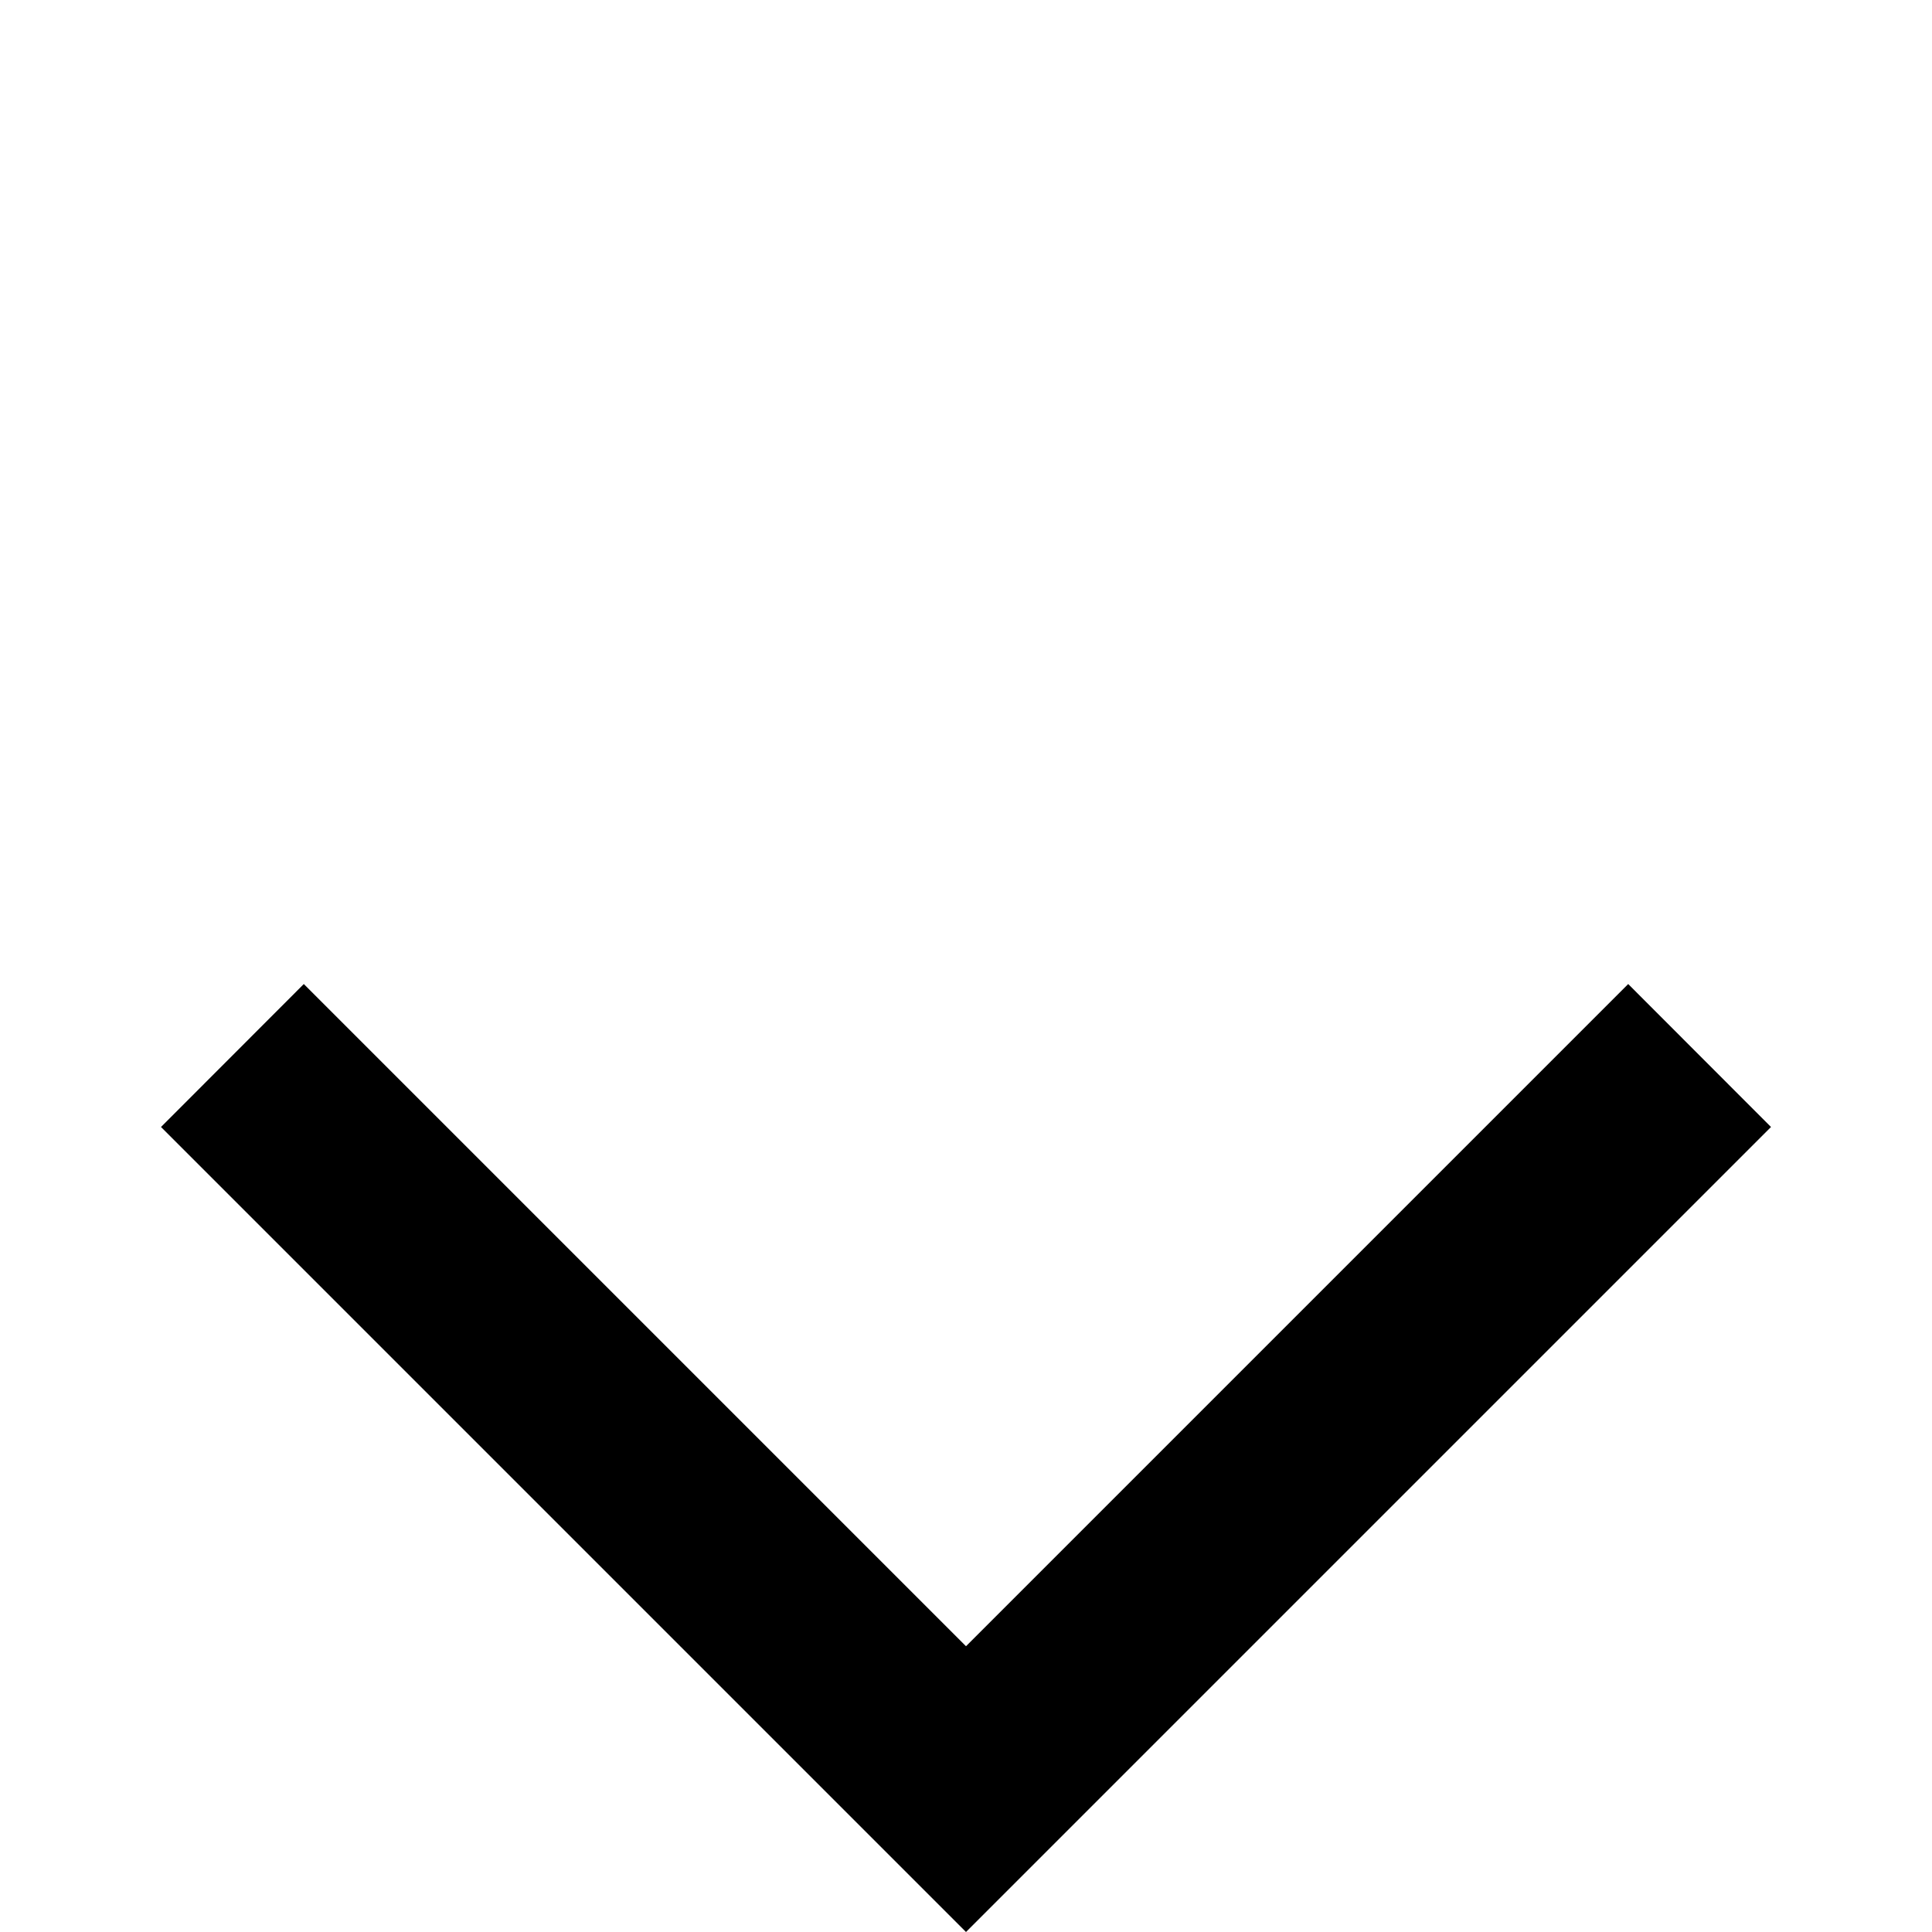 <svg width="12" height="12" viewBox="0 0 12 12" fill="none" xmlns="http://www.w3.org/2000/svg">
<g clip-path="url(#clip0_37_280)">
<path d="M11 7L6 12L1 7L1.887 6.112L6 10.225L10.113 6.112L11 7Z" fill="black"/>
</g>
<defs>
<clipPath id="clip0_37_280">
<rect width="12" height="12" fill="white" transform="translate(0 12) rotate(-90)"/>
</clipPath>
</defs>
</svg>
